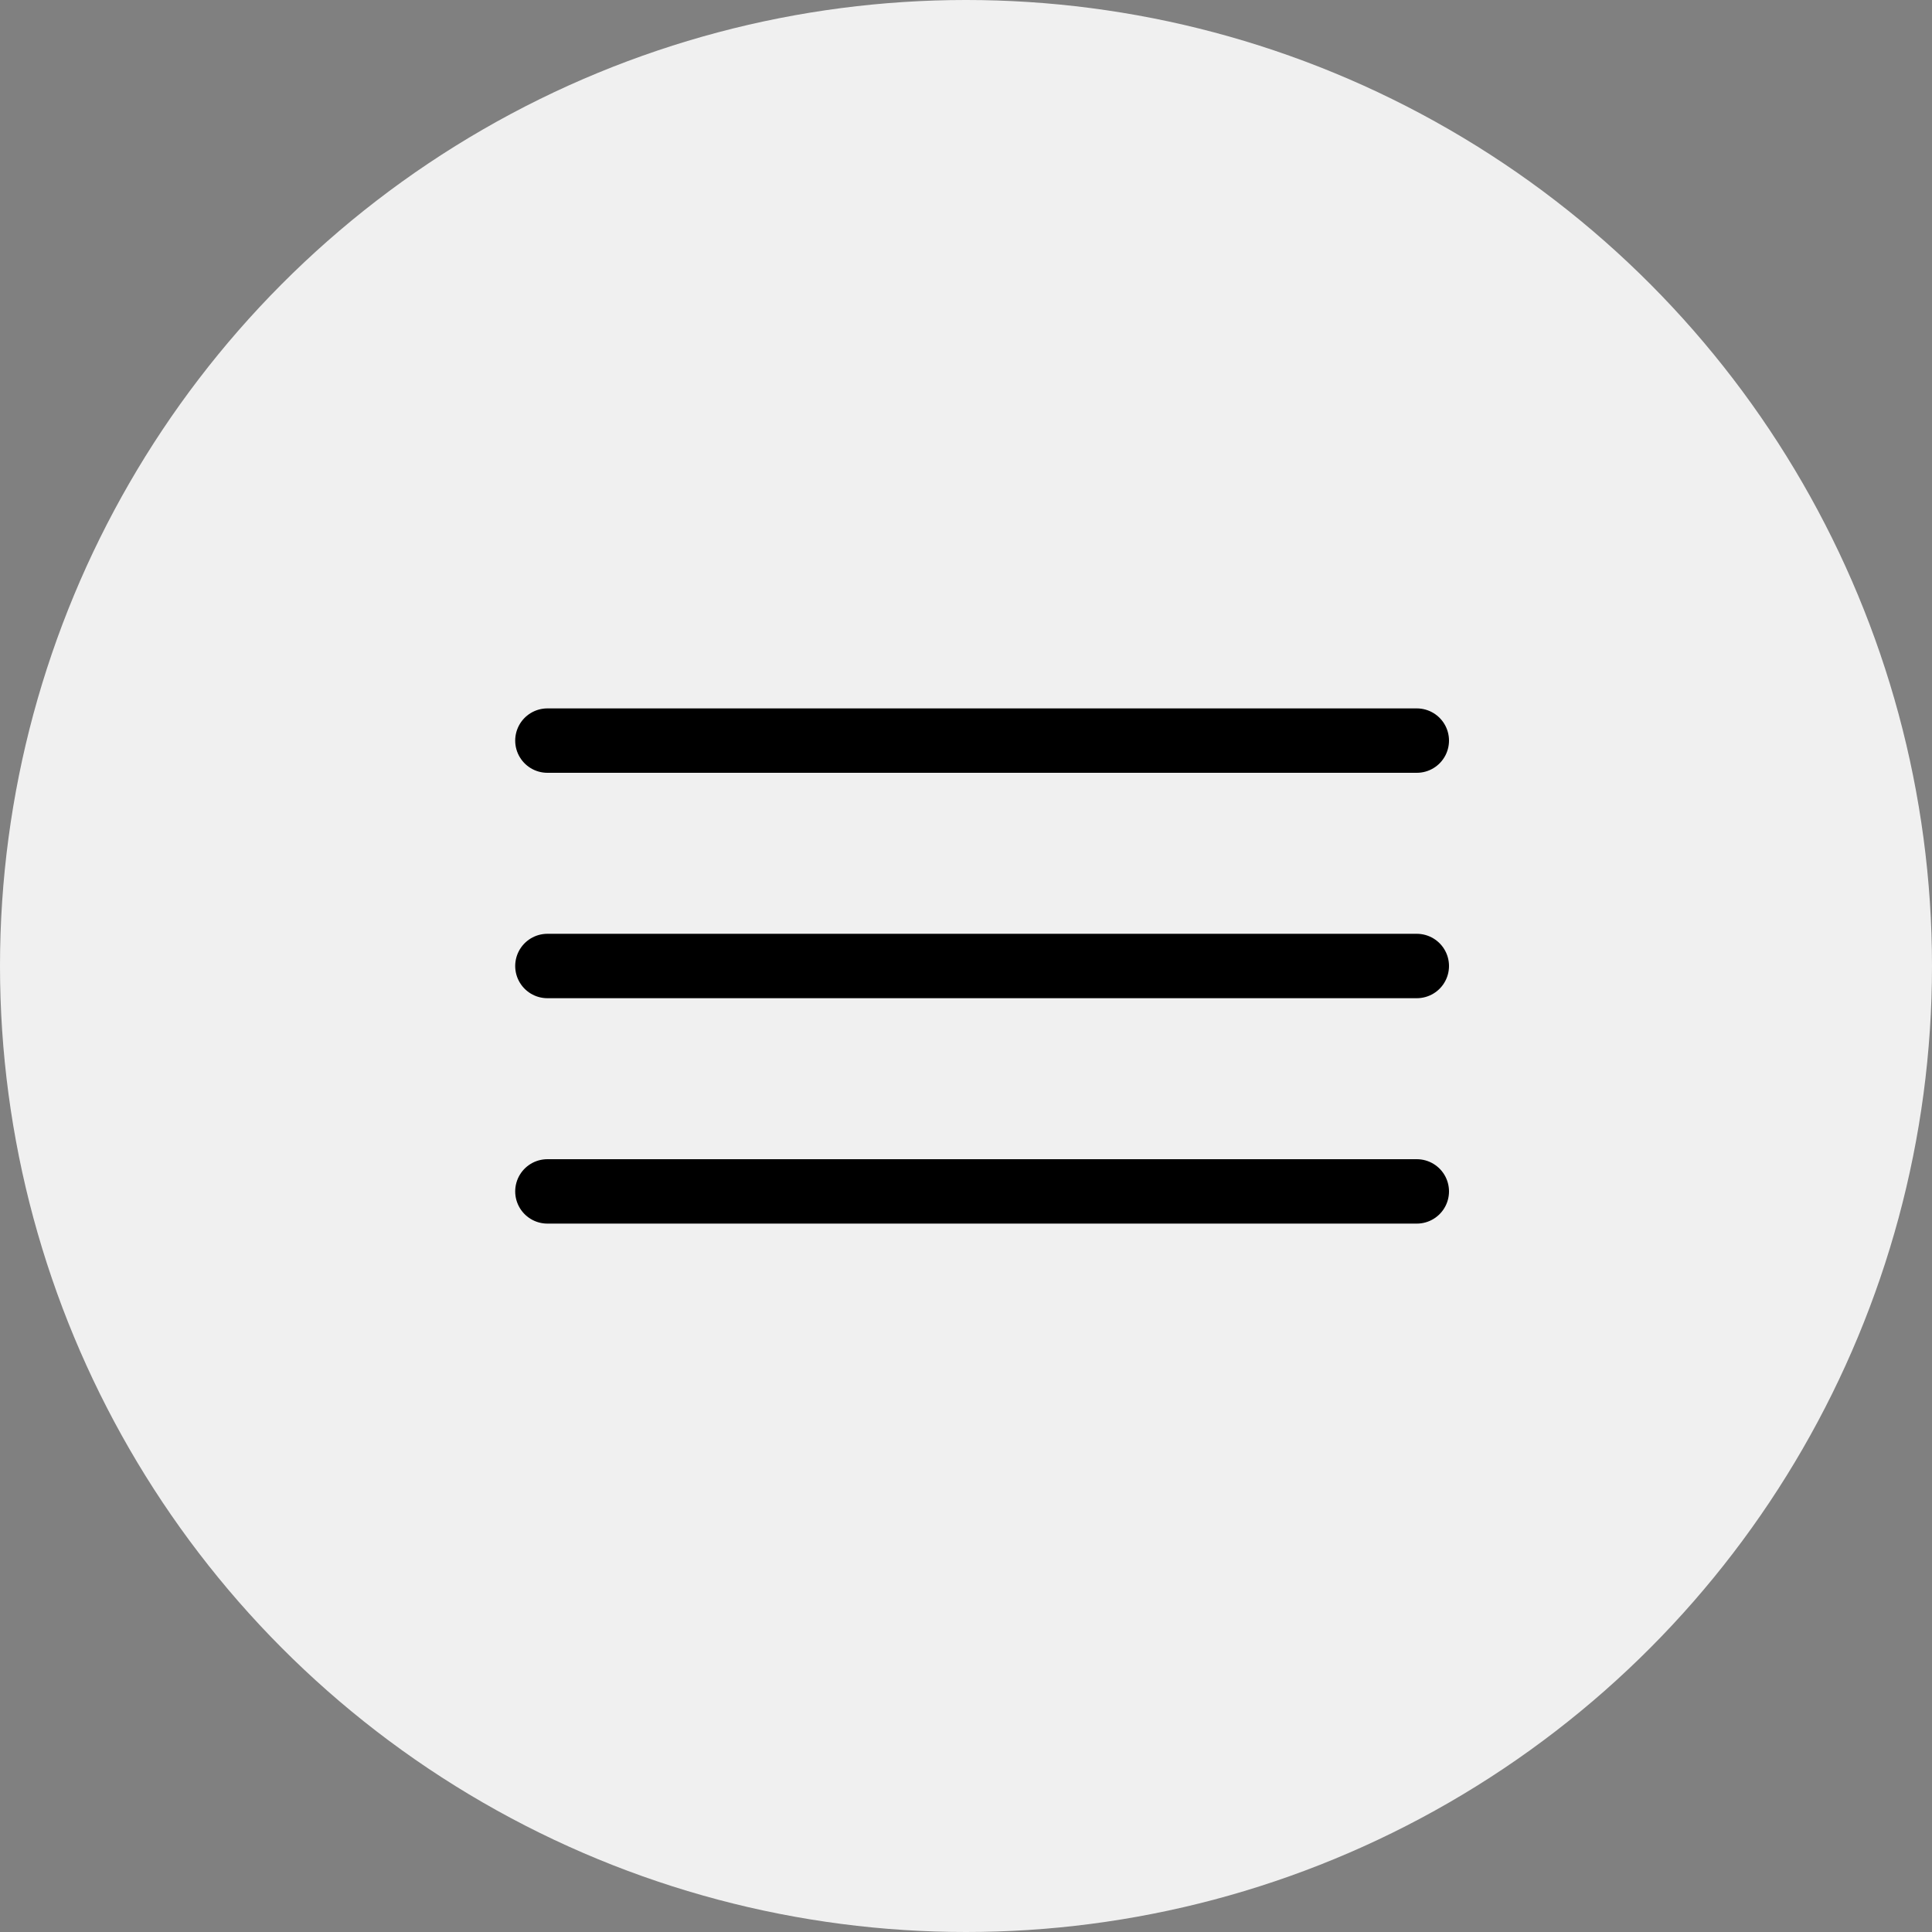 <svg width="60" height="60" viewBox="0 0 60 60" fill="none" xmlns="http://www.w3.org/2000/svg">
<rect x="0" y="0" width="60" height="60" fill="#808080" stroke="none"/>
<circle cx="30" cy="30" r="30" fill="#F0F0F0"/>
<path d="M17 23H44" stroke="black" stroke-width="2" stroke-linecap="round"/>
<path d="M17 30H44" stroke="black" stroke-width="2" stroke-linecap="round"/>
<path d="M17 37H44" stroke="black" stroke-width="2" stroke-linecap="round"/>
</svg>

